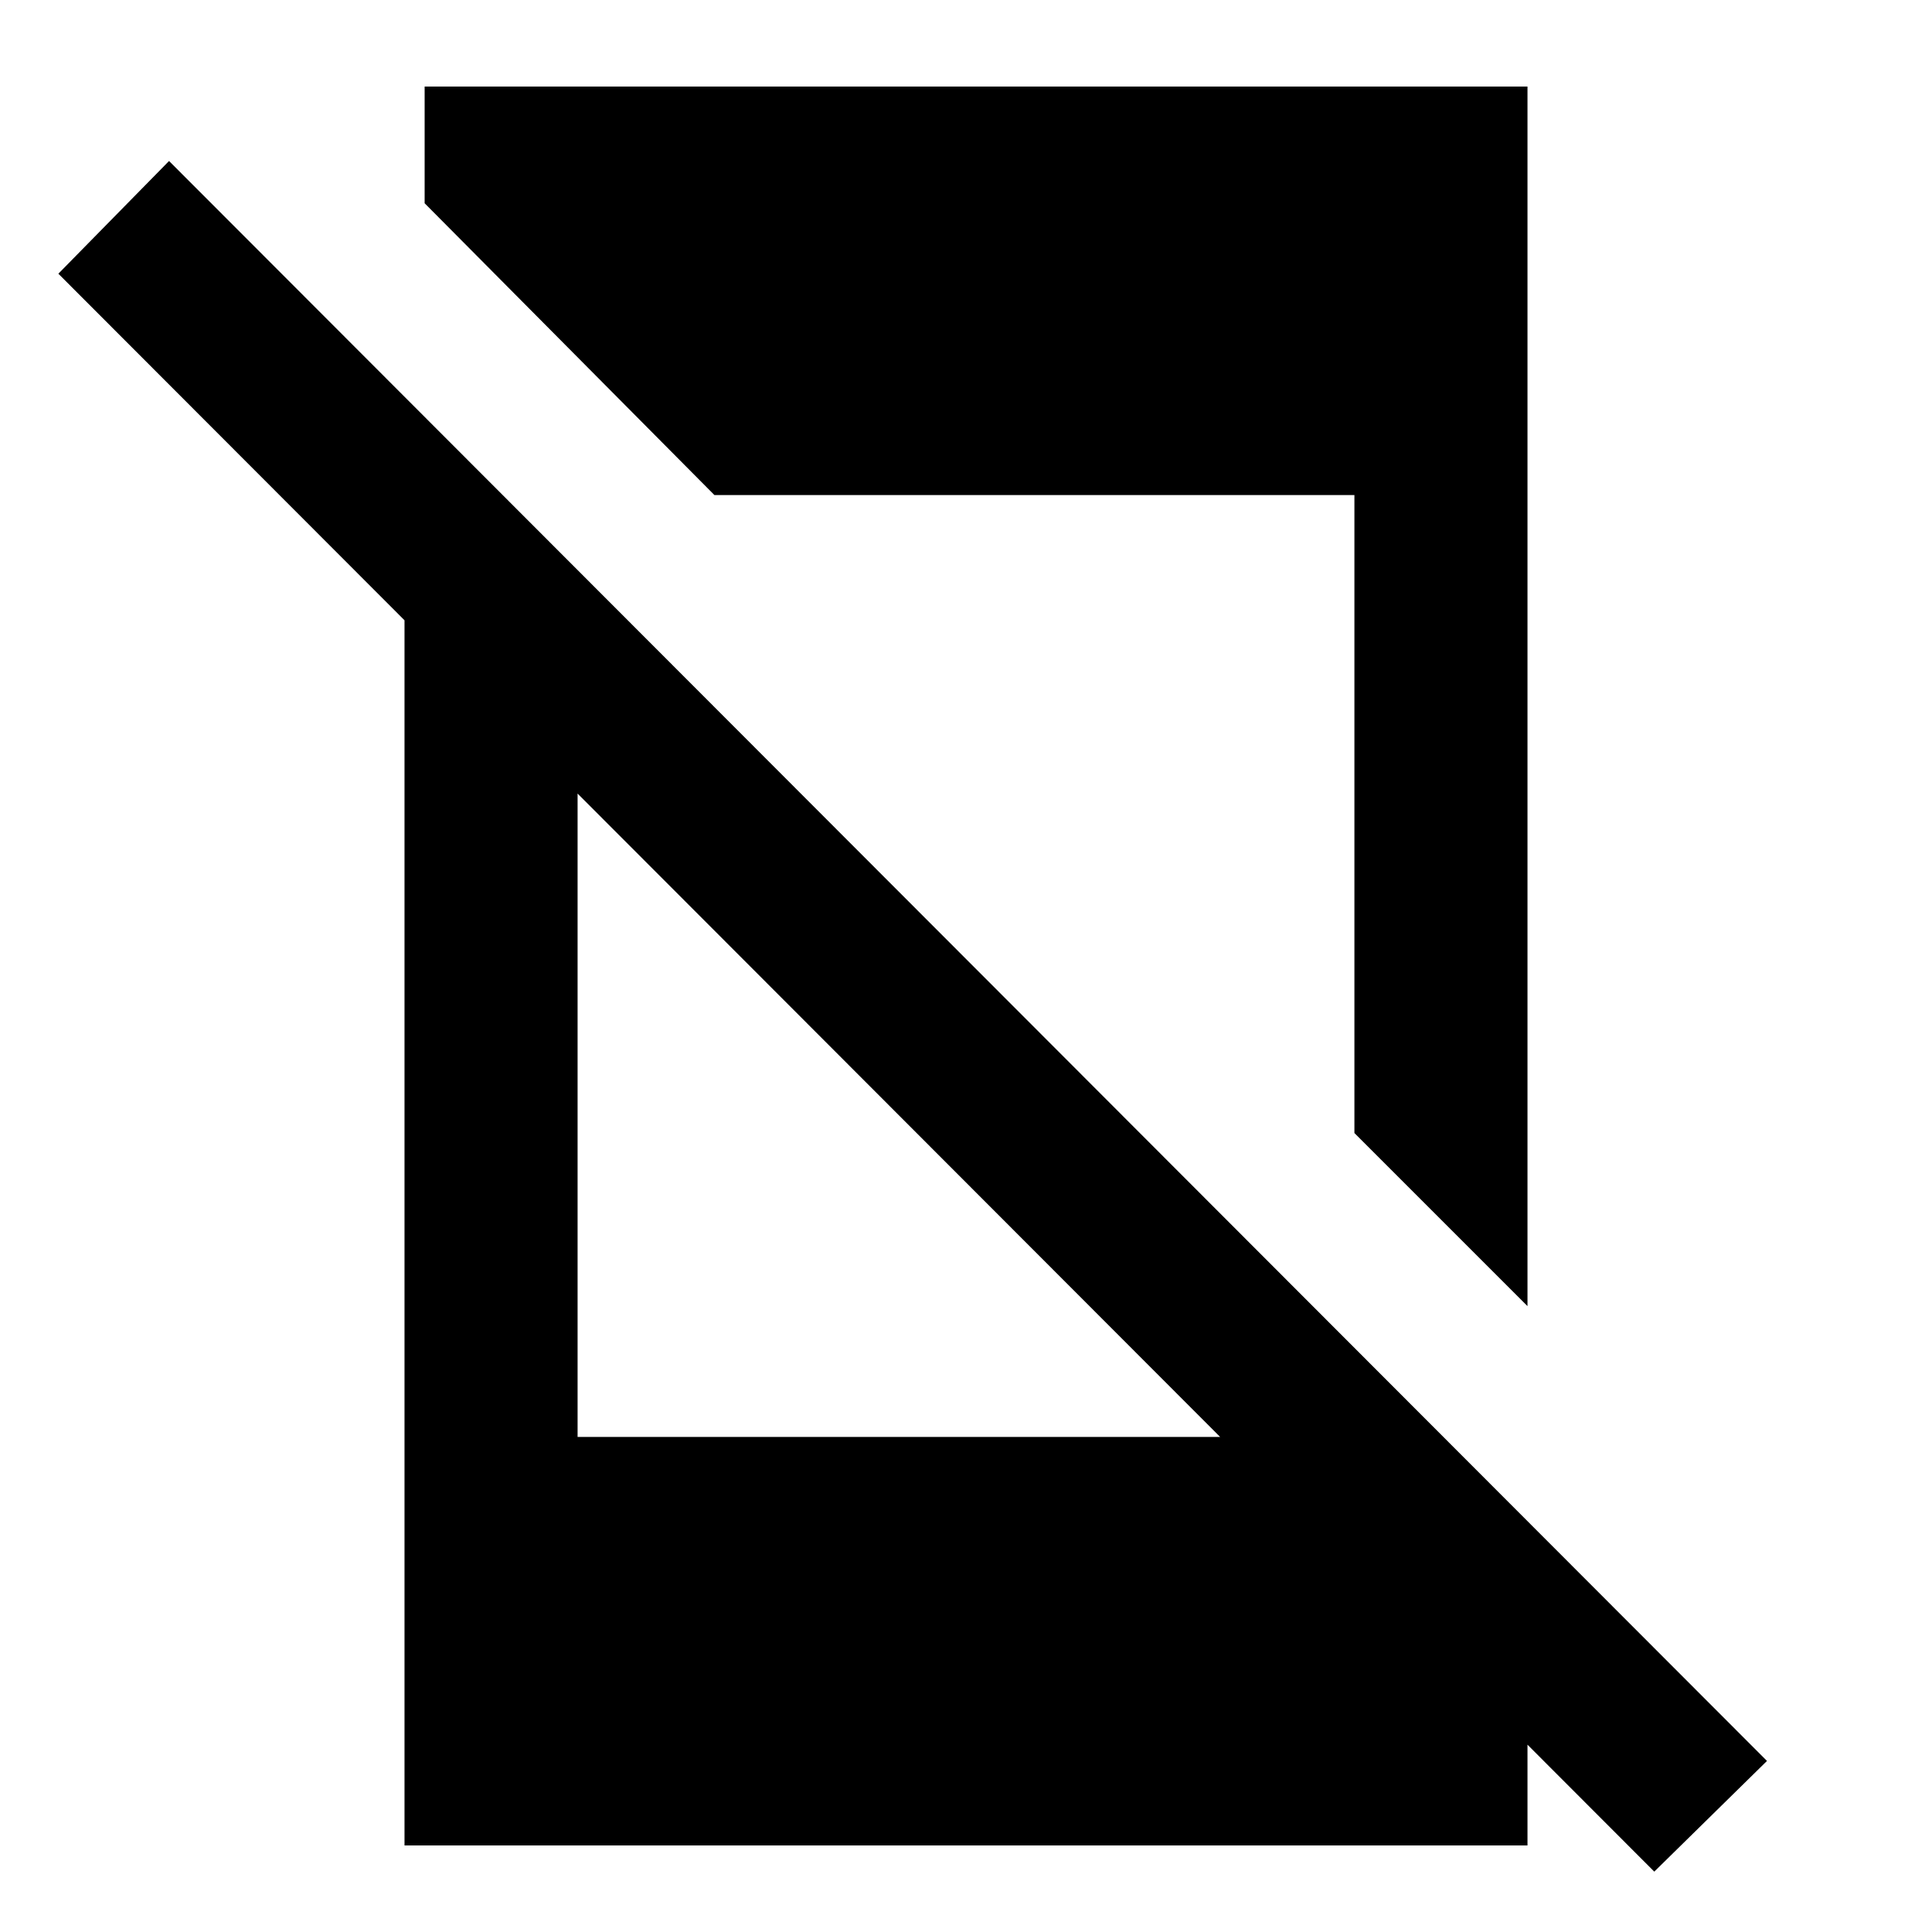 <svg xmlns="http://www.w3.org/2000/svg" height="24" width="24"><path d="M20.55 23.25.725 3.4 2.1 2l19.85 19.875ZM5.025 6.325 7.175 8.5v9.35h9.4l2.4 2.8v2.275H5.025Zm13.95-5.25v15.15l-2.15-2.15V6.15h-7.95l-3.6-3.625v-1.45Z"/></svg>